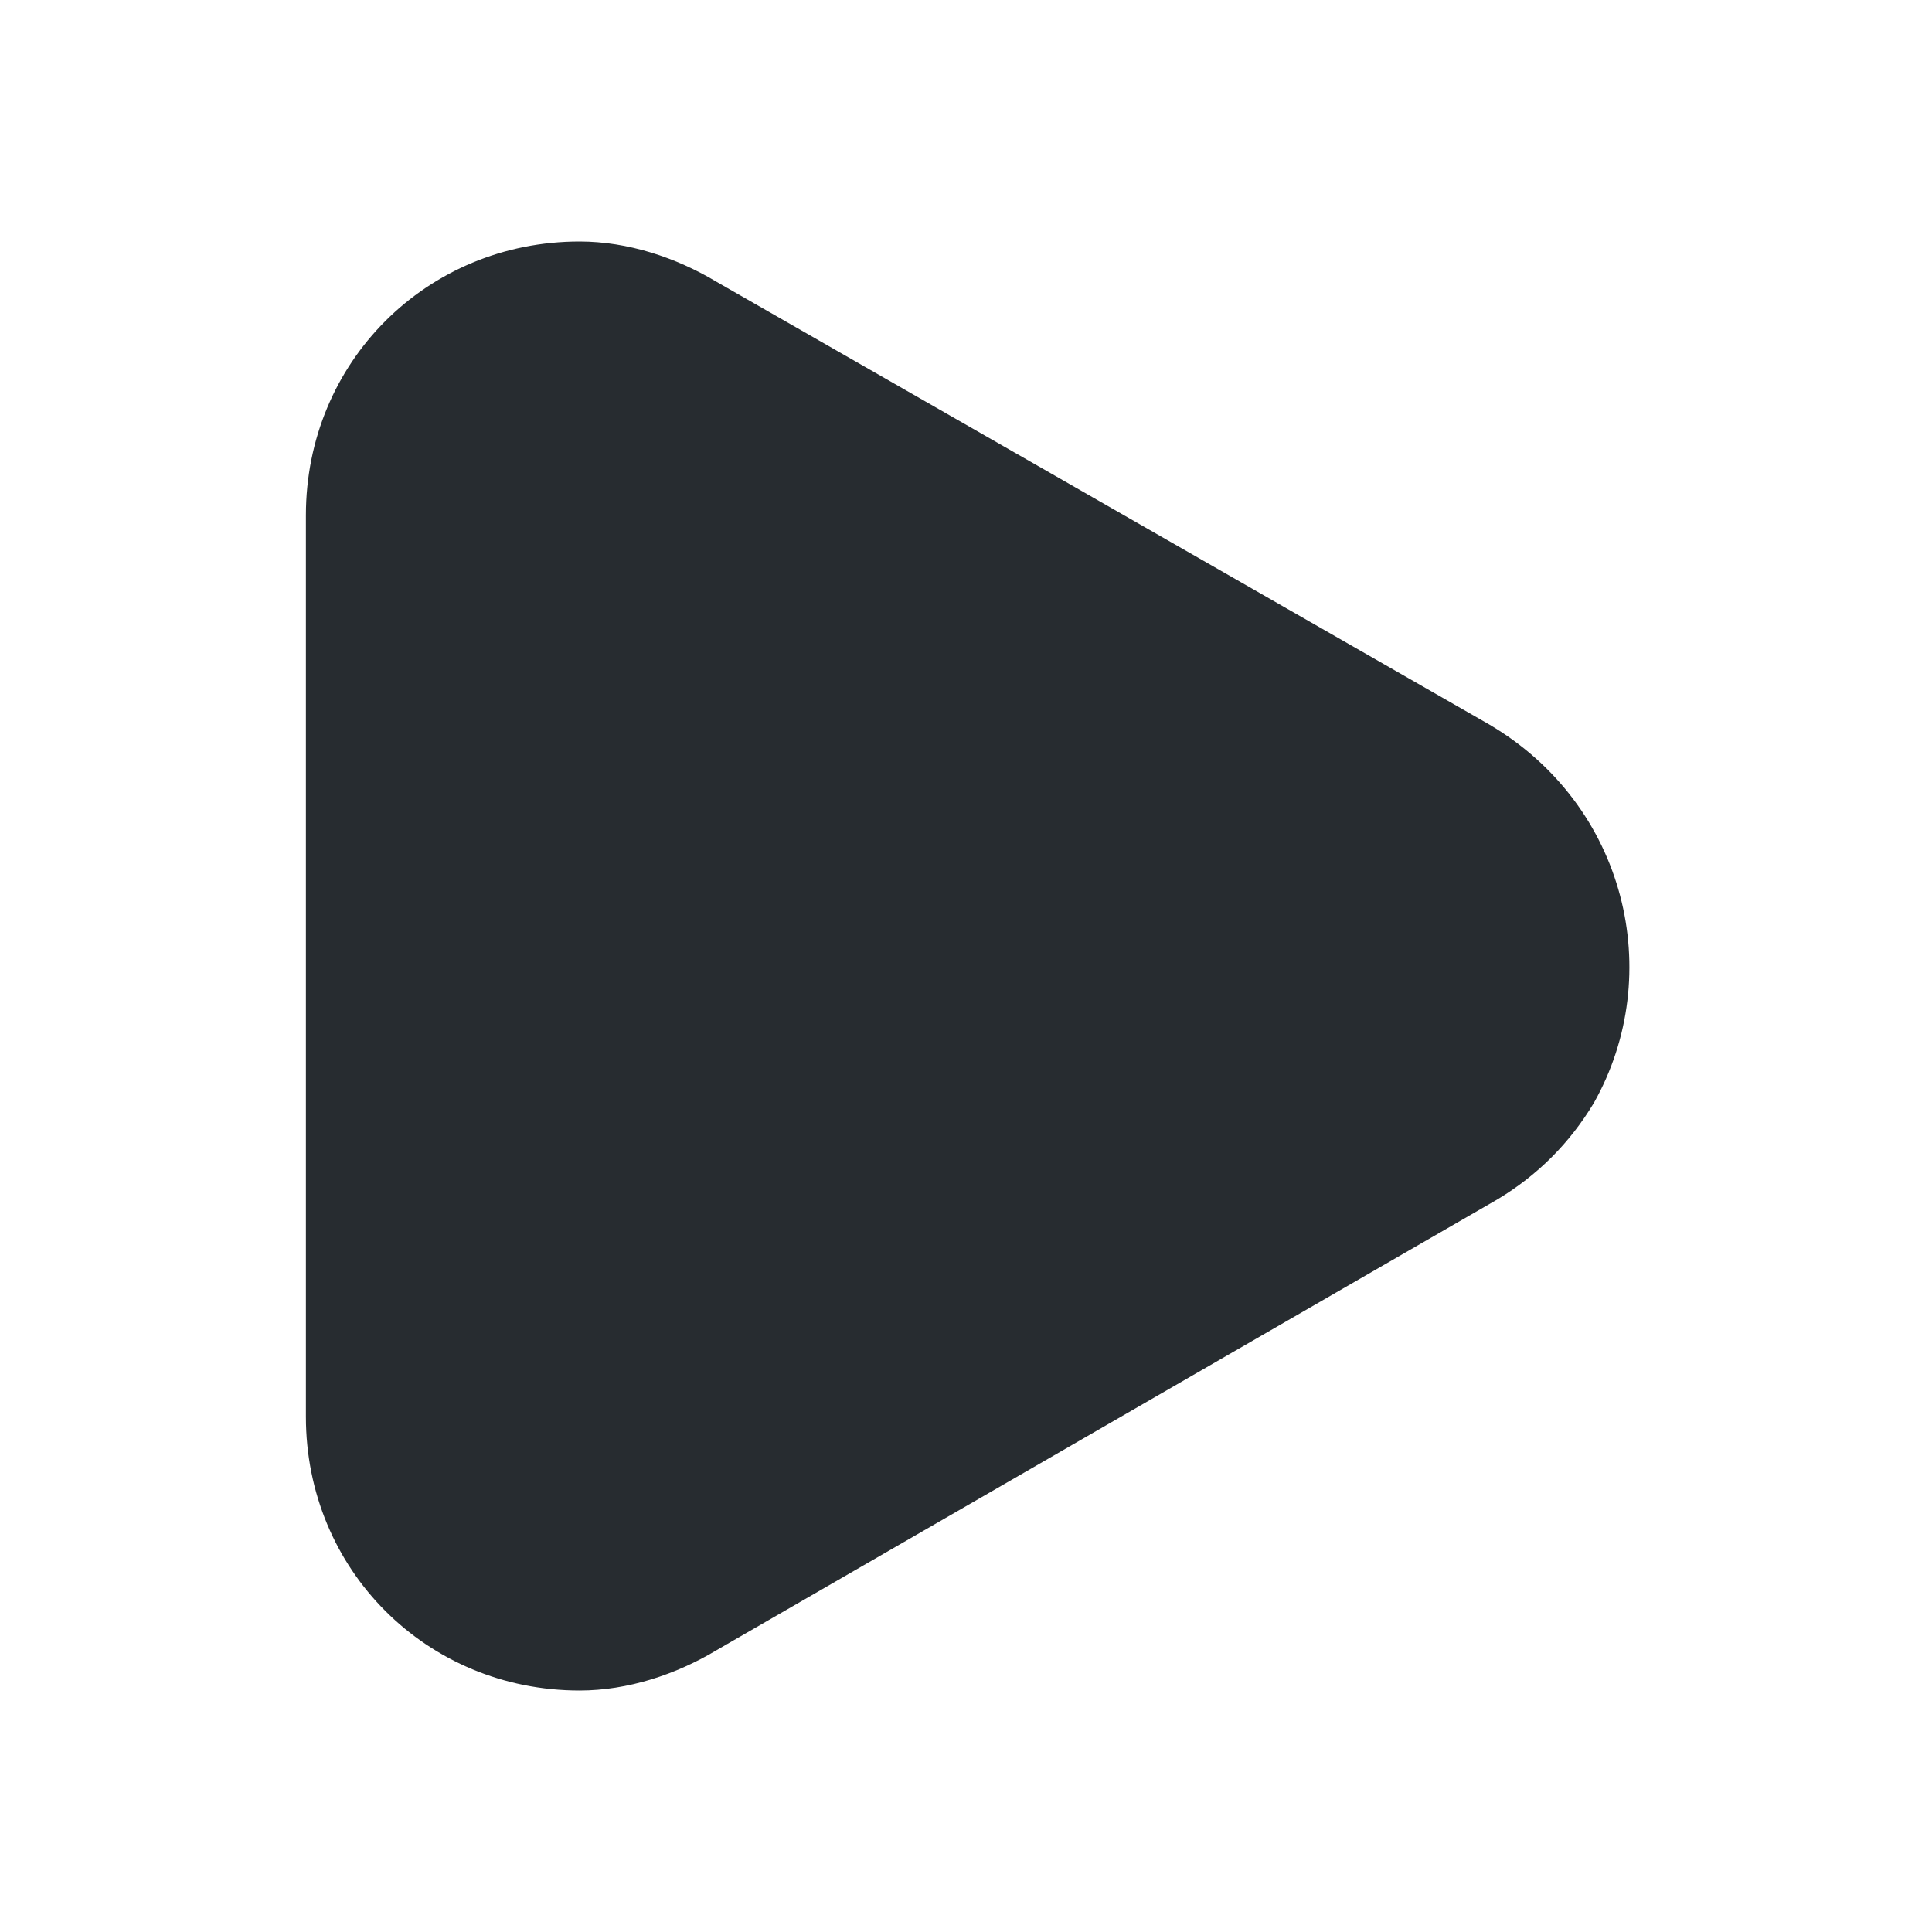 <svg xmlns="http://www.w3.org/2000/svg" enable-background="new 0 0 24 24" viewBox="0 0 24 24"><path fill="#272C30" d="M18.5,9L8.9,3.5C8.4,3.2,7.8,3,7.2,3C5.3,3,3.8,4.5,3.8,6.4v11.2c0,1.9,1.5,3.4,3.4,3.4c0.6,0,1.2-0.2,1.7-0.5l9.7-5.6c0.5-0.3,0.9-0.7,1.2-1.2C20.7,12.1,20.2,10,18.5,9z"/></svg>